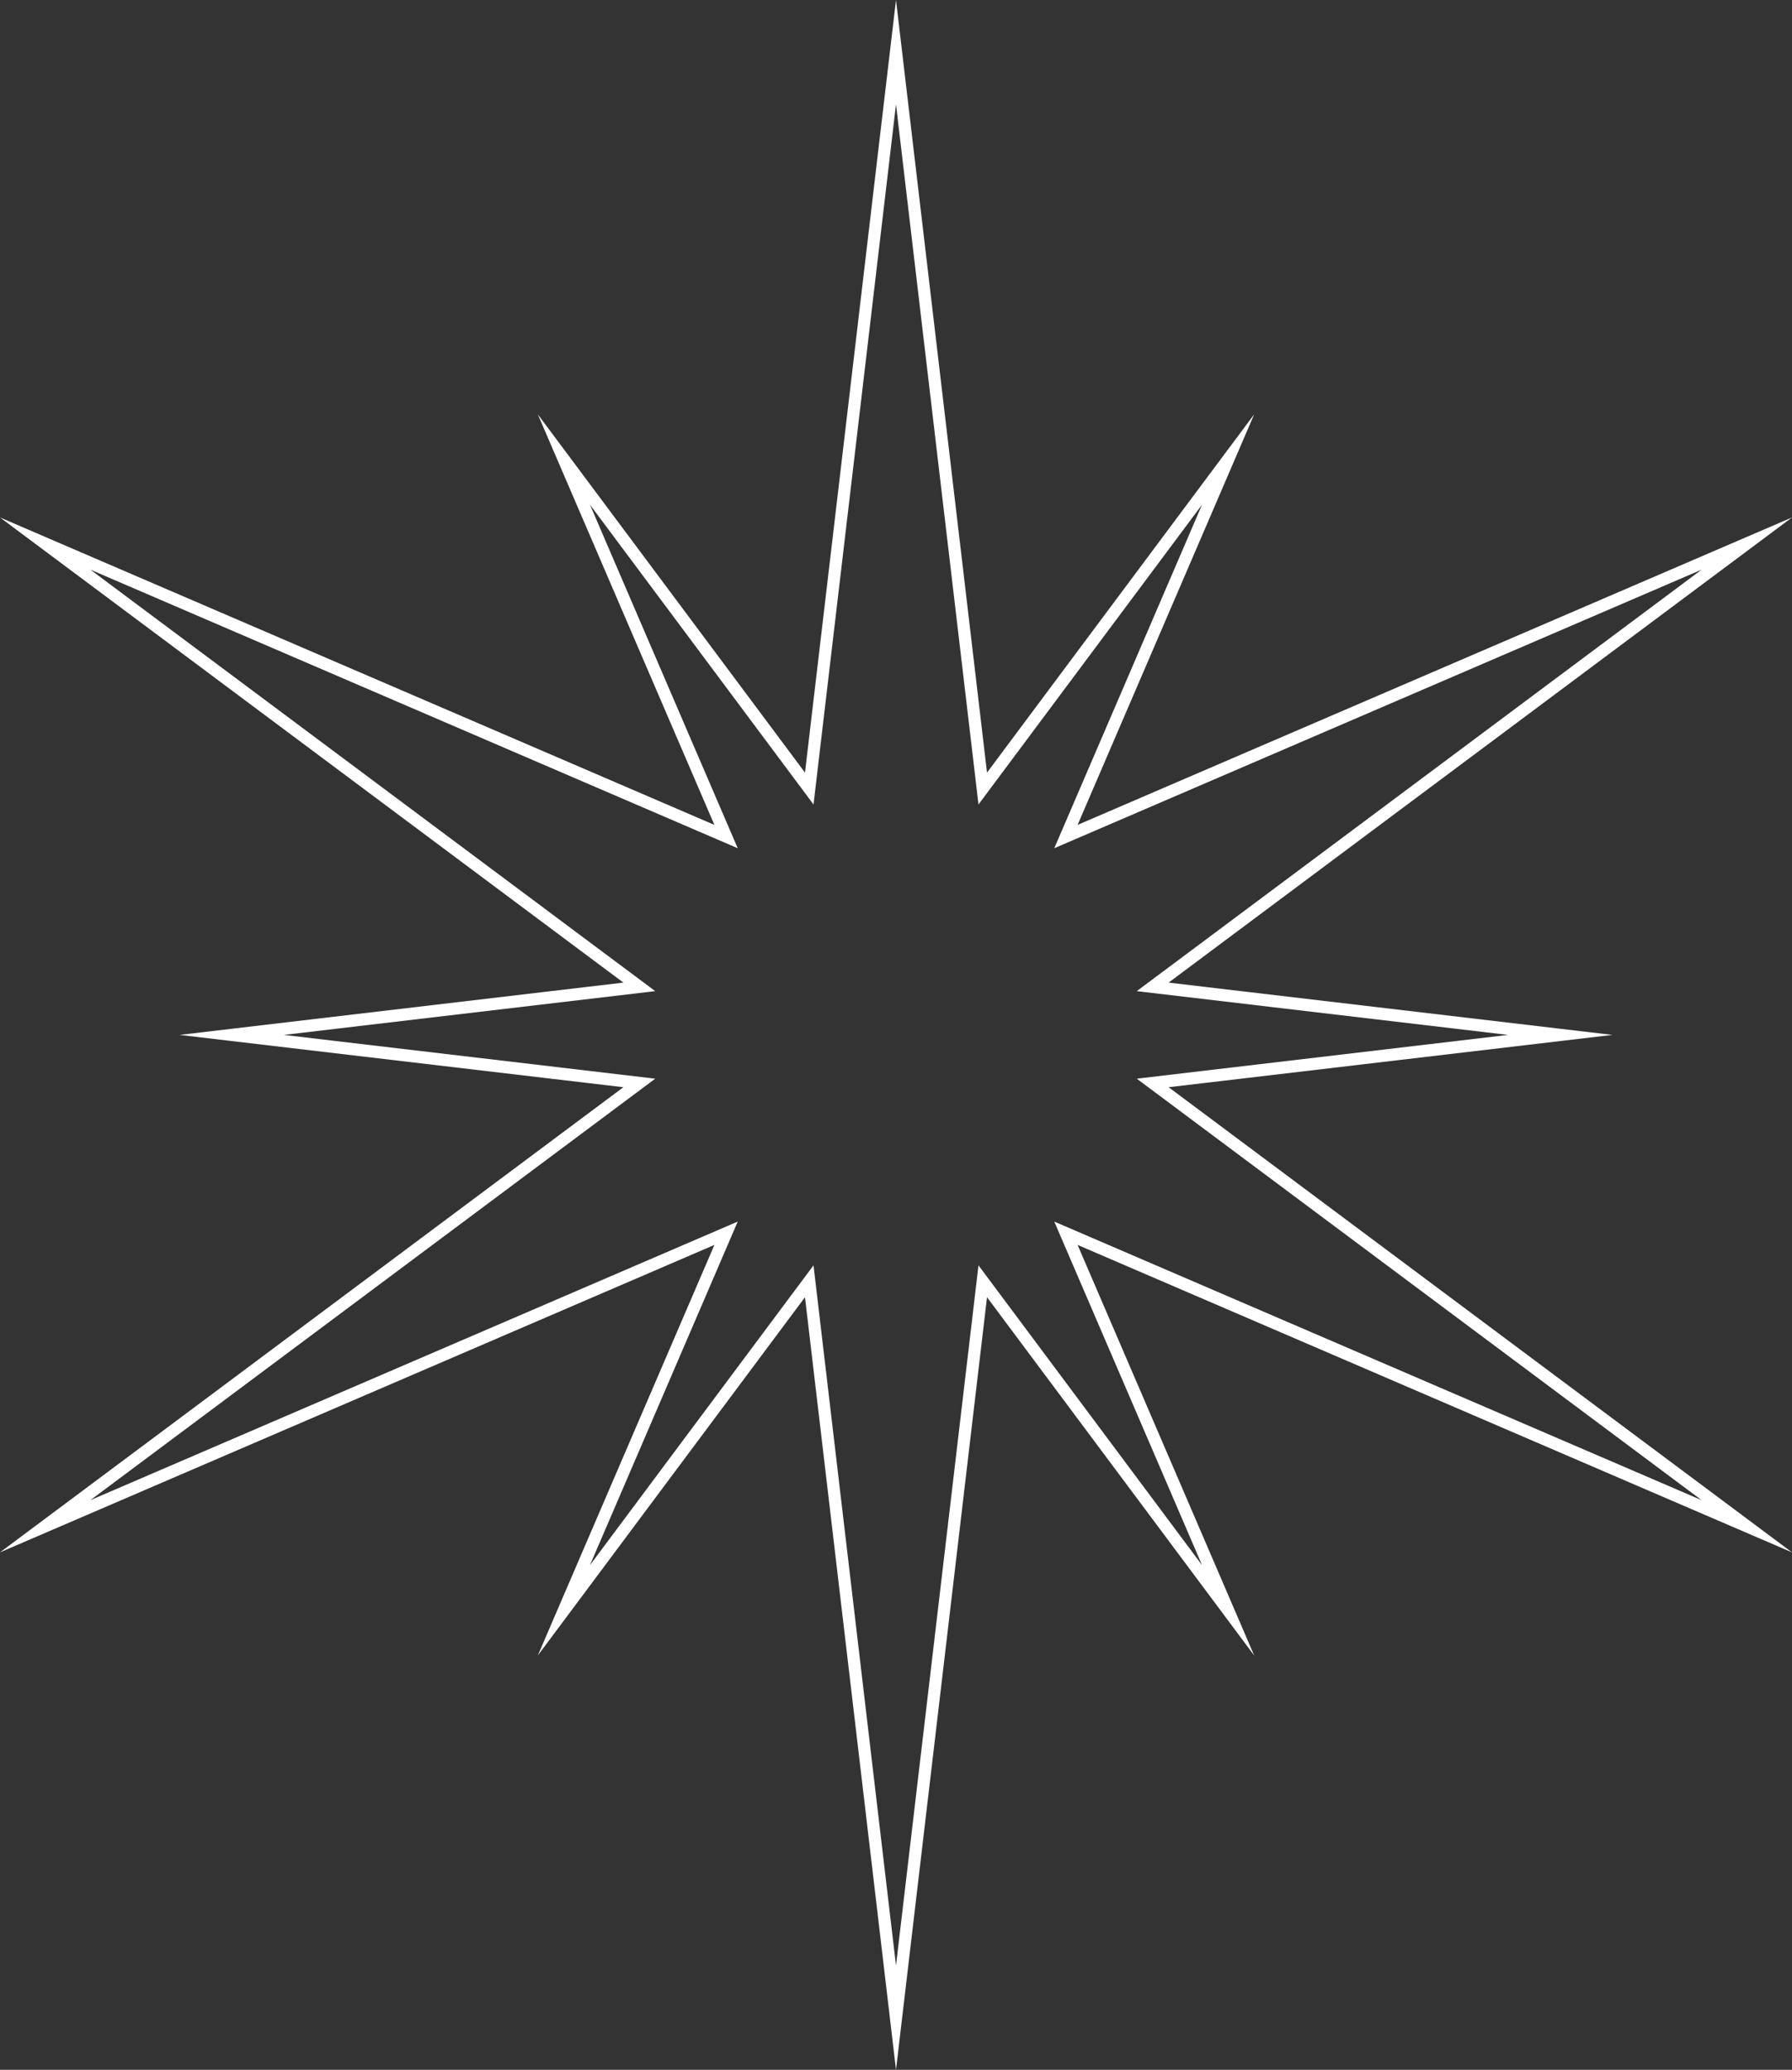 <?xml version="1.0" encoding="UTF-8"?>
<svg id="Livello_2" data-name="Livello 2" xmlns="http://www.w3.org/2000/svg" viewBox="0 0 587.053 677.87">
  <rect x="0" y="0" width="587.053" height="677.87" fill="#333333" stroke="none"/>
  <defs>
    <style>
      .cls-1 {
        fill: none;
        stroke: #fff;
        stroke-miterlimit: 10;
        stroke-width: 4px;
      }
    </style>
  </defs>
  <g id="Livello_1-2" data-name="Livello 1">
    <polygon class="cls-1" points="377.615 354.668 511.119 338.935 377.615 323.202 572.253 178.012 349.196 273.978 402.323 150.494 321.946 258.246 293.526 17.089 265.107 258.246 184.73 150.494 237.857 273.978 14.799 178.012 209.437 323.202 75.933 338.935 209.437 354.668 14.799 499.858 237.857 403.892 184.73 527.376 265.107 419.625 293.526 660.781 321.946 419.625 402.323 527.376 349.196 403.892 572.253 499.858 377.615 354.668"/>
  </g>
</svg>